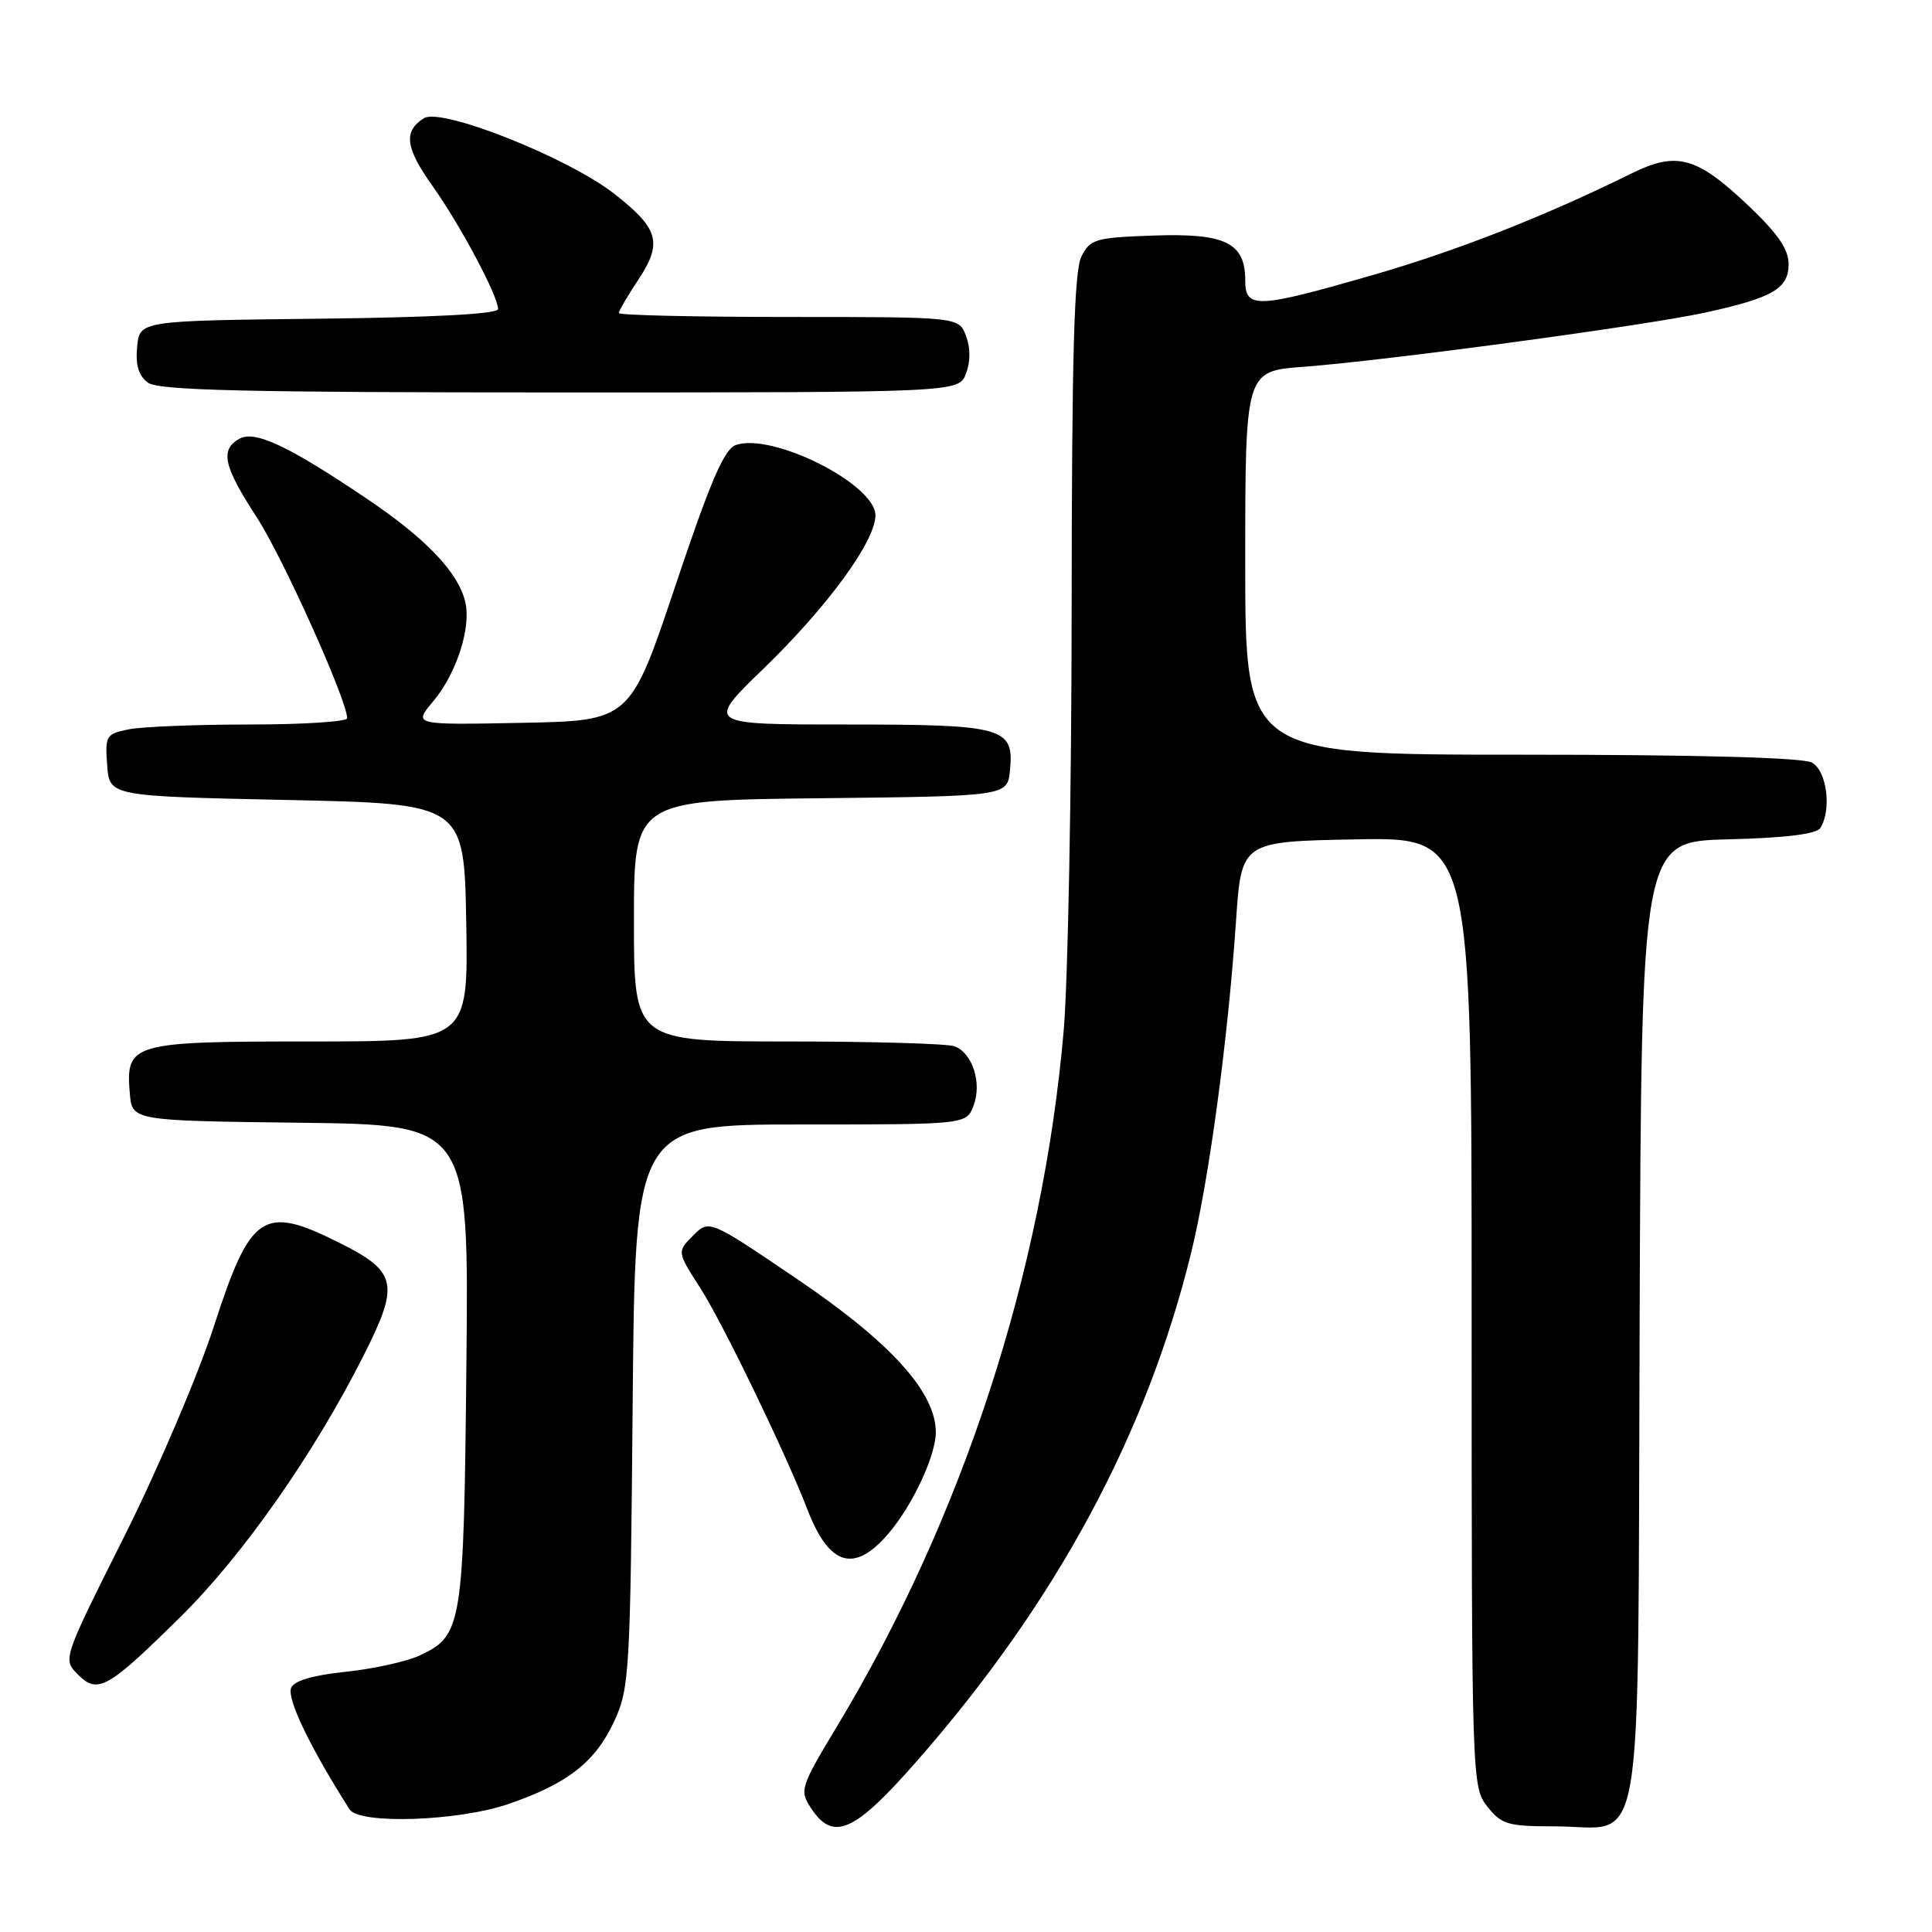 <?xml version="1.0" encoding="UTF-8" standalone="no"?>
<!DOCTYPE svg PUBLIC "-//W3C//DTD SVG 1.1//EN" "http://www.w3.org/Graphics/SVG/1.1/DTD/svg11.dtd" >
<svg xmlns="http://www.w3.org/2000/svg" xmlns:xlink="http://www.w3.org/1999/xlink" version="1.1" viewBox="0 0 256 256">
 <g >
 <path fill="currentColor"
d=" M 121.58 233.25 C 140.01 212.20 151.94 190.05 157.85 165.93 C 160.20 156.32 162.71 137.78 163.78 122.00 C 164.50 111.50 164.50 111.50 179.75 111.22 C 195.00 110.95 195.00 110.95 195.00 173.84 C 195.00 235.95 195.03 236.76 197.07 239.37 C 198.95 241.75 199.79 242.00 205.96 242.00 C 218.11 242.00 216.98 248.71 217.26 175.00 C 217.50 111.50 217.50 111.50 228.96 111.22 C 236.59 111.03 240.68 110.52 241.20 109.72 C 242.74 107.28 242.07 102.11 240.07 101.04 C 238.83 100.38 224.86 100.00 201.57 100.00 C 165.00 100.00 165.00 100.00 165.00 74.59 C 165.00 49.17 165.00 49.17 172.75 48.60 C 183.66 47.78 218.23 43.12 226.00 41.41 C 234.92 39.45 237.00 38.24 237.00 34.98 C 237.00 33.02 235.53 30.90 231.61 27.19 C 224.78 20.73 222.16 20.02 216.13 23.01 C 204.60 28.70 193.00 33.25 181.75 36.49 C 166.51 40.88 165.00 40.94 165.00 37.15 C 165.00 32.17 162.37 30.88 152.90 31.21 C 145.14 31.48 144.46 31.67 143.29 34.00 C 142.33 35.90 142.02 47.11 142.00 80.50 C 141.99 104.70 141.51 129.90 140.95 136.50 C 138.19 168.49 127.61 201.00 110.94 228.70 C 106.05 236.82 105.92 237.23 107.45 239.57 C 110.41 244.08 113.20 242.83 121.58 233.25 Z  M 67.38 239.04 C 75.22 236.34 78.88 233.48 81.38 228.09 C 83.40 223.72 83.52 221.75 83.83 186.25 C 84.15 149.00 84.15 149.00 106.10 149.00 C 128.05 149.00 128.05 149.00 129.00 146.50 C 130.14 143.51 128.87 139.55 126.49 138.64 C 125.58 138.29 115.65 138.00 104.42 138.00 C 84.00 138.00 84.00 138.00 84.00 122.02 C 84.00 106.03 84.00 106.03 108.75 105.77 C 133.50 105.50 133.50 105.50 133.83 102.04 C 134.37 96.37 133.05 96.00 112.07 96.00 C 93.52 96.00 93.52 96.00 101.17 88.60 C 109.68 80.36 116.00 71.70 116.00 68.28 C 116.00 64.16 102.32 57.28 97.50 58.97 C 95.96 59.51 94.13 63.75 89.50 77.59 C 83.50 95.50 83.50 95.50 69.14 95.78 C 54.77 96.06 54.77 96.06 57.36 92.98 C 60.51 89.25 62.49 83.07 61.63 79.67 C 60.66 75.78 56.38 71.31 48.60 66.08 C 38.21 59.07 33.78 56.99 31.72 58.14 C 29.13 59.59 29.61 61.76 33.98 68.48 C 37.44 73.78 46.00 92.79 46.00 95.17 C 46.00 95.62 40.21 96.00 33.12 96.00 C 26.04 96.00 18.82 96.29 17.07 96.64 C 14.06 97.24 13.91 97.48 14.20 101.39 C 14.50 105.50 14.50 105.50 38.00 106.00 C 61.50 106.50 61.50 106.50 61.78 122.25 C 62.05 138.00 62.05 138.00 41.10 138.00 C 17.41 138.00 16.64 138.22 17.20 144.87 C 17.50 148.50 17.50 148.50 39.81 148.77 C 62.13 149.04 62.13 149.04 61.80 180.77 C 61.45 215.51 61.26 216.72 55.61 219.36 C 53.90 220.16 49.49 221.13 45.81 221.52 C 41.40 221.98 38.94 222.71 38.57 223.67 C 38.01 225.14 41.11 231.57 46.32 239.75 C 47.61 241.77 60.74 241.32 67.38 239.04 Z  M 24.02 214.14 C 32.24 206.01 41.67 192.54 48.19 179.59 C 52.99 170.08 52.64 168.50 44.88 164.63 C 34.85 159.63 33.20 160.74 28.34 175.75 C 26.25 182.21 20.88 194.78 16.42 203.68 C 8.31 219.86 8.31 219.86 10.32 221.88 C 12.97 224.52 14.24 223.80 24.02 214.14 Z  M 117.76 203.16 C 120.93 199.44 124.00 192.85 124.00 189.80 C 124.00 184.49 118.10 177.95 105.74 169.56 C 93.98 161.58 93.98 161.58 91.84 163.72 C 89.70 165.86 89.70 165.86 92.81 170.70 C 95.78 175.34 104.14 192.62 106.98 200.00 C 109.88 207.53 113.22 208.51 117.76 203.16 Z  M 128.00 49.50 C 128.60 47.92 128.60 46.08 128.00 44.50 C 127.05 42.00 127.05 42.00 104.52 42.00 C 92.14 42.00 82.00 41.77 82.00 41.48 C 82.00 41.19 83.16 39.20 84.59 37.05 C 87.83 32.15 87.29 30.28 81.37 25.66 C 75.21 20.86 58.47 14.22 56.18 15.66 C 53.42 17.39 53.70 19.57 57.33 24.67 C 60.96 29.77 66.00 39.23 66.00 40.95 C 66.00 41.60 57.48 42.06 42.25 42.23 C 18.50 42.50 18.50 42.50 18.17 45.96 C 17.94 48.38 18.37 49.80 19.61 50.71 C 21.01 51.73 32.57 52.00 74.22 52.00 C 127.05 52.00 127.05 52.00 128.00 49.50 Z "/>
</g>
</svg>